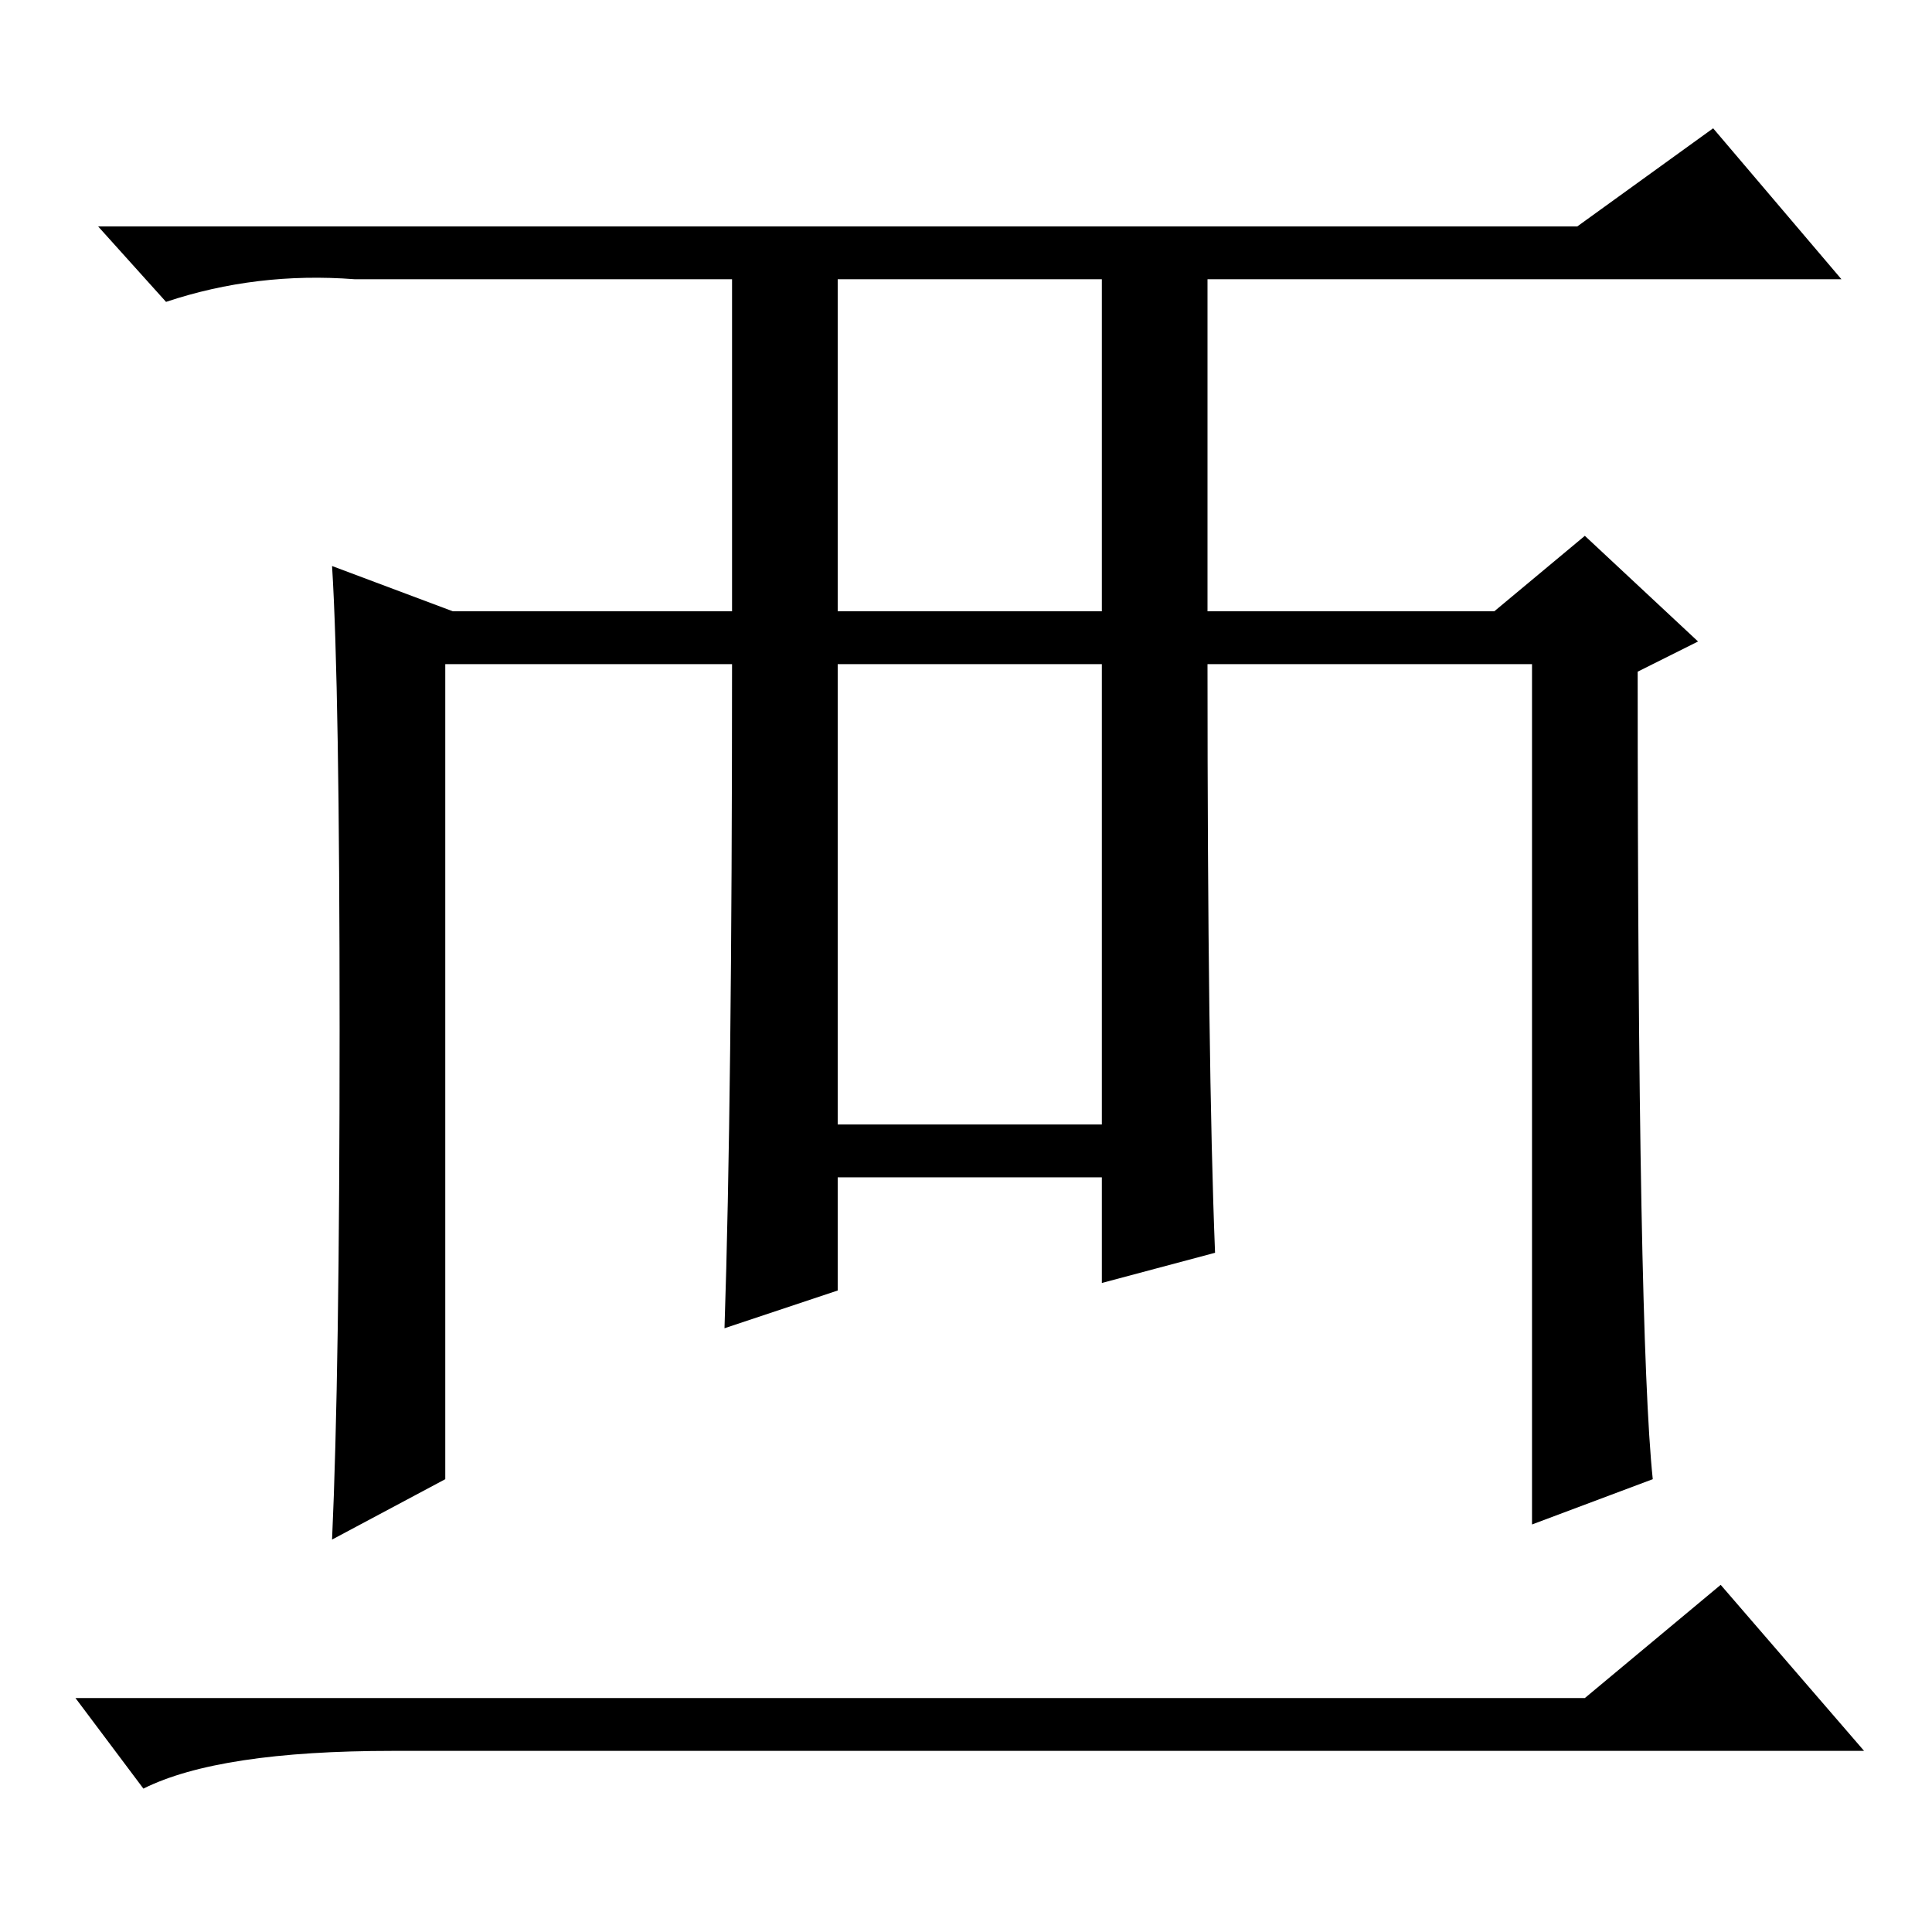 <?xml version="1.0" standalone="no"?>
<!DOCTYPE svg PUBLIC "-//W3C//DTD SVG 1.1//EN" "http://www.w3.org/Graphics/SVG/1.1/DTD/svg11.dtd" >
<svg xmlns="http://www.w3.org/2000/svg" xmlns:xlink="http://www.w3.org/1999/xlink" version="1.1" viewBox="0 -36 256 256">
  <g transform="matrix(1 0 0 -1 0 220)">
   <path fill="currentColor"
d="M47 219q-13 1 -25 -3l-9 10h196l18 13l17 -20h-84v-44h38l12 10l15 -14l-8 -4q0 -88 2 -107l-16 -6v114h-43q0 -53 1 -78l-15 -4v14h-35v-15l-15 -5q1 30 1 88h-38v-108l-15 -8q1 22 1 67.5t-1 61.5l16 -6h37v44h-50zM111 175h35v44h-35v-44zM111 168v-61h35v61h-35z
M210 31l18 15l19 -22h-195q-23 0 -33 -5l-9 12h200z" />
  </g>

</svg>
